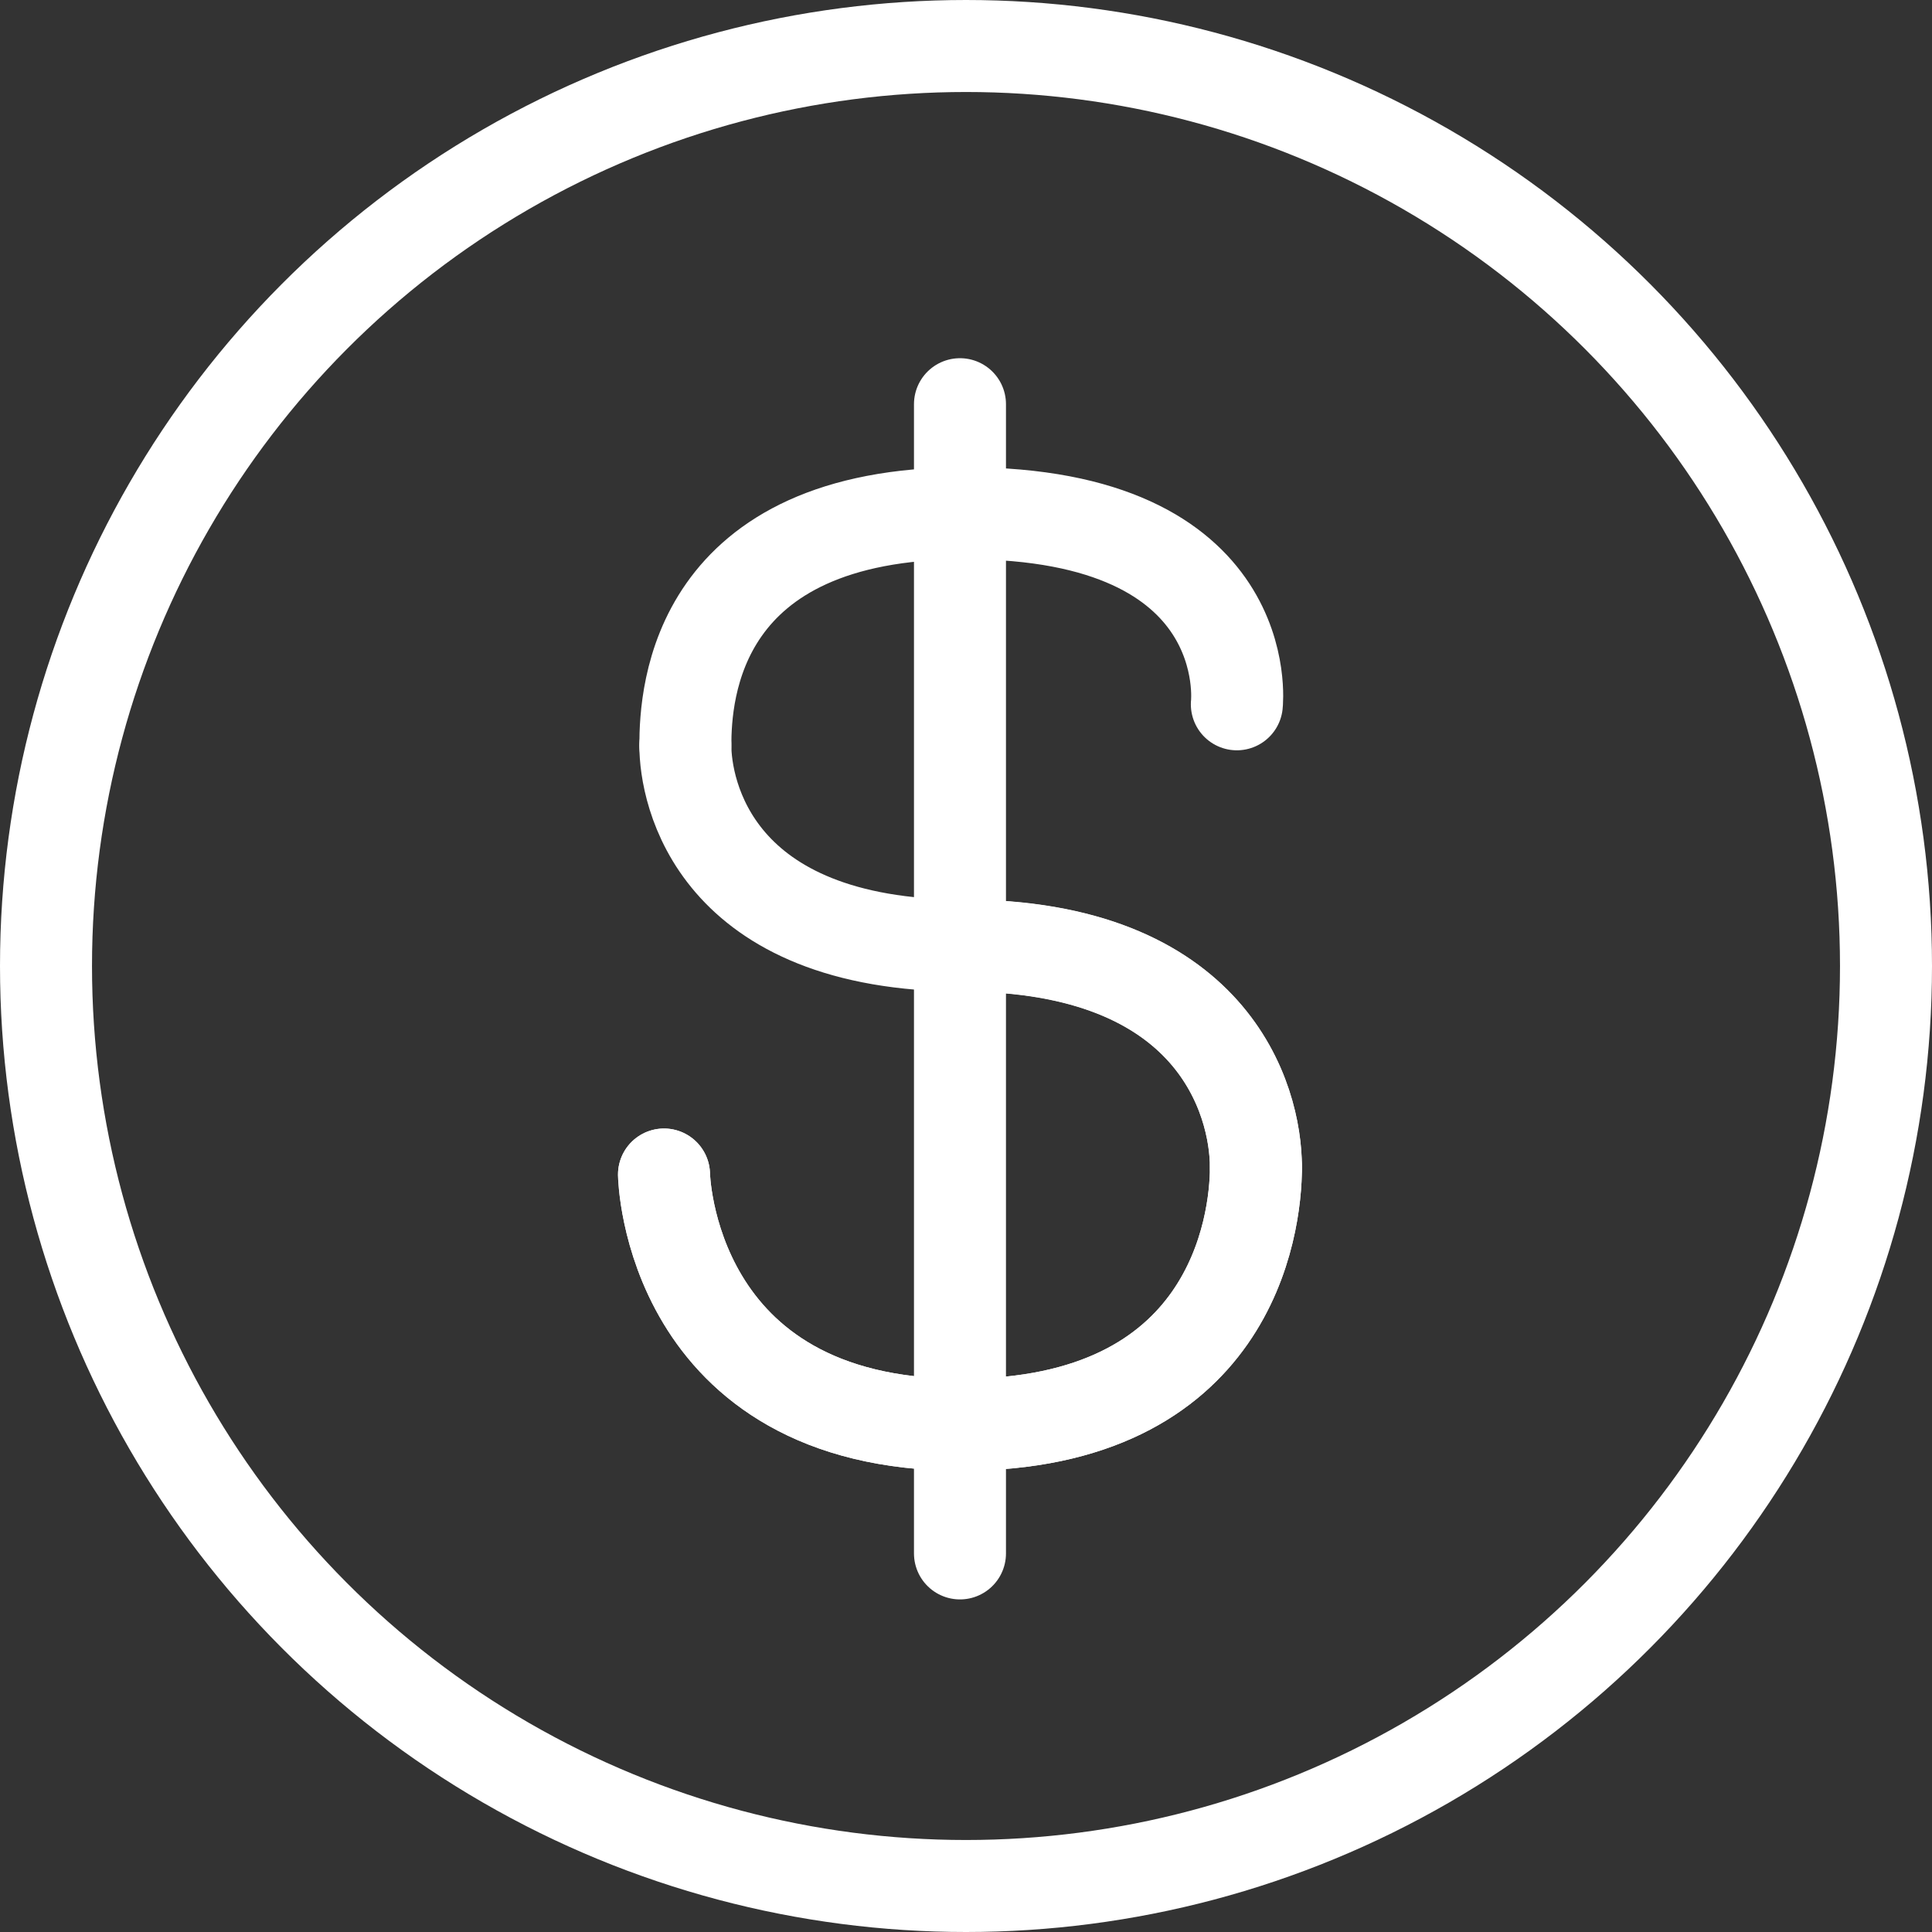 <svg xmlns="http://www.w3.org/2000/svg" width="42" height="42" viewBox="0 0 42 42"><rect x="0" y="0" width="42" height="42" fill="#333333" stroke="none"/><g transform="translate(-224.249 -134.18)"><circle cx="20" cy="20" r="20" transform="translate(225.249 135.18)" fill="none" stroke="#fff" stroke-linecap="round" stroke-linejoin="round" stroke-width="2"/><line y2="1.881" transform="translate(245.118 142.967)" fill="none" stroke="#fff" stroke-linecap="round" stroke-linejoin="round" stroke-width="2"/><path d="M344.023,265.138c0,.988.6,4.35,6.068,4.35" transform="translate(-104.875 -114.751)" fill="none" stroke="#fff" stroke-linecap="round" stroke-linejoin="round" stroke-width="2"/><path d="M340.06,307.284s.091,5.44,6.462,5.44c5.866,0,6.406-4.328,6.406-5.6,0-1.465-.926-4.82-6.391-4.82" transform="translate(-101.376 -147.571)" fill="none" stroke="#fff" stroke-linecap="round" stroke-linejoin="round" stroke-width="2"/><path d="M401.794,307.128c0-1.465-.926-4.82-6.391-4.82" transform="translate(-150.243 -147.571)" fill="none" stroke="#fff" stroke-linecap="round" stroke-linejoin="round" stroke-width="2"/><line y2="22.012" transform="translate(245.118 145.938)" fill="none" stroke="#fff" stroke-linecap="round" stroke-linejoin="round" stroke-width="2"/><path d="M356.012,226.136s.464-4.154-5.907-4.154c-5.866,0-6.082,3.906-6.082,5.05" transform="translate(-104.875 -76.645)" fill="none" stroke="#fff" stroke-linecap="round" stroke-linejoin="round" stroke-width="2"/><path d="M340.06,343.656s.091,5.44,6.462,5.44c5.866,0,6.406-4.328,6.406-5.6" transform="translate(-101.376 -183.943)" fill="none" stroke="#fff" stroke-linecap="round" stroke-linejoin="round" stroke-width="2"/></g></svg>